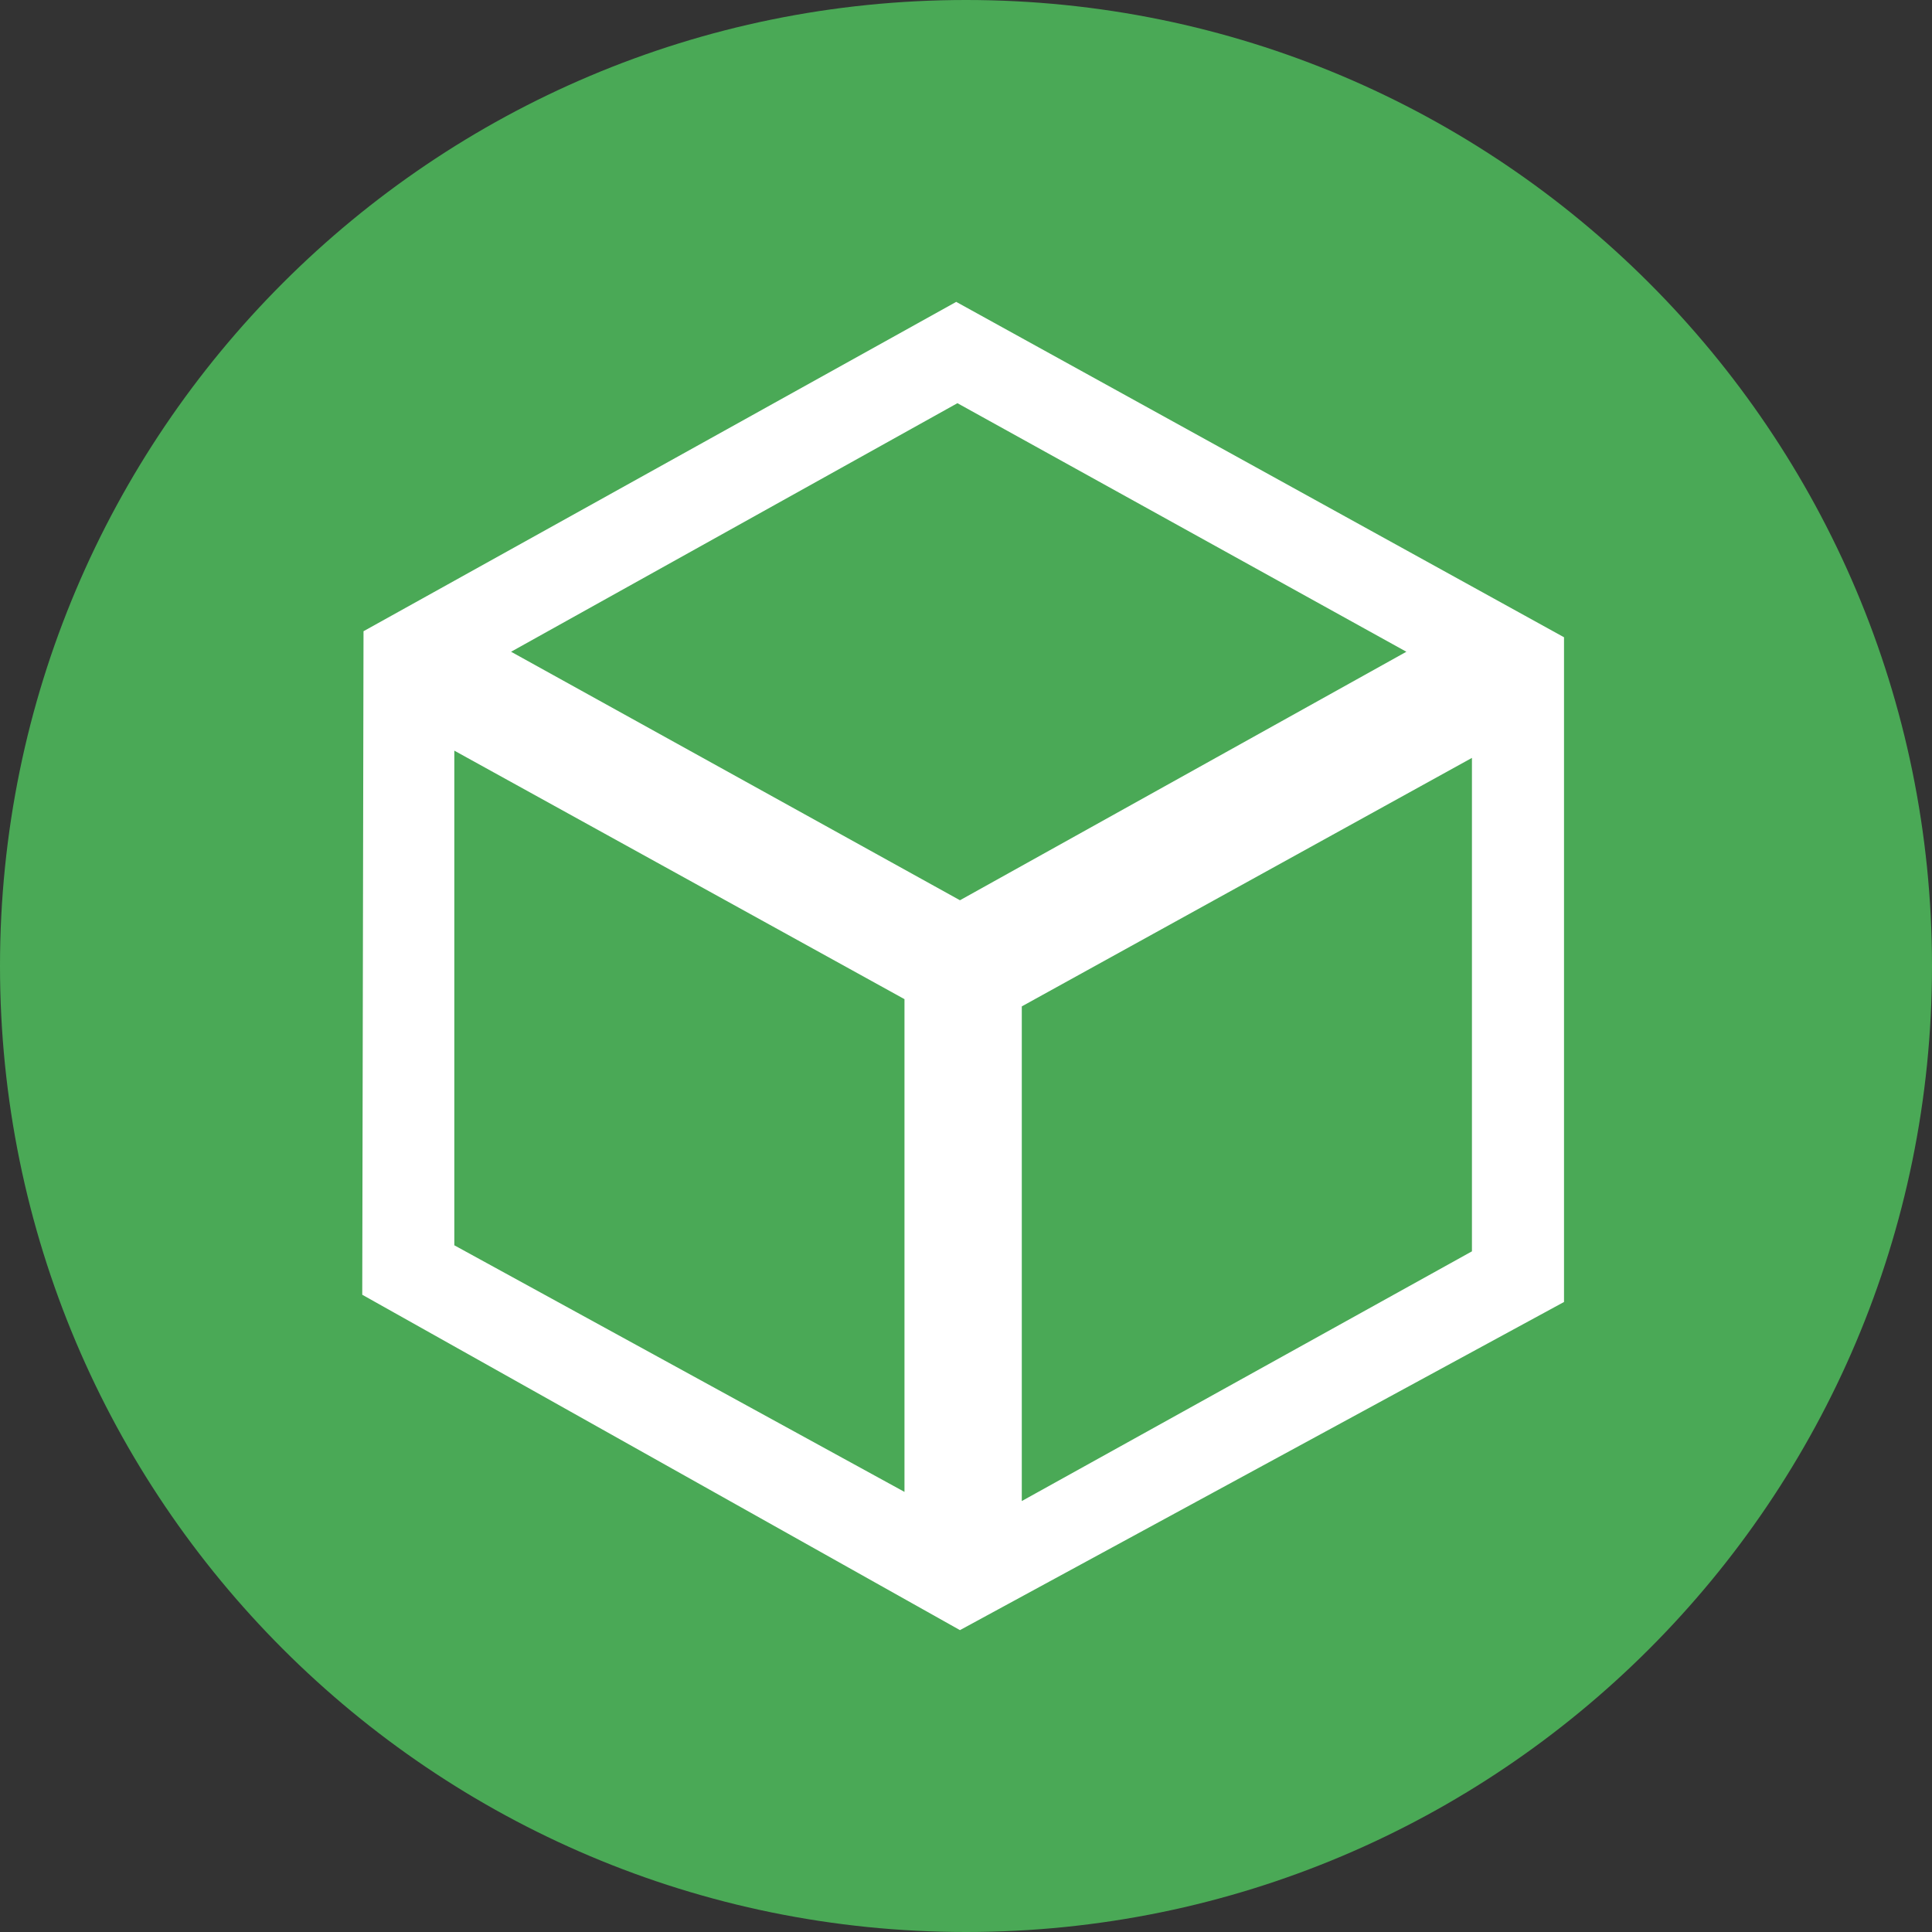 <svg width="32" height="32" viewBox="0 0 32 32" fill="none" xmlns="http://www.w3.org/2000/svg">
<rect x="0" y="0" width="32" height="32" fill="#333333" stroke="none"/>
<path d="M32 16C32 7.163 24.837 0 16 0C7.163 0 0 7.163 0 16C0 24.837 7.163 32 16 32C24.837 32 32 24.837 32 16Z" fill="#4AA956"/>
<path d="M25.905 10.555L15.838 5L6.021 10.455L6 21.445L15.9 27L25.905 21.565V10.555ZM15.858 6.678L23.294 10.795L15.9 14.911L8.465 10.795L15.858 6.678ZM15.002 24.722L7.525 20.626V12.433L14.981 16.549V24.722H15.002ZM16.924 16.669L24.38 12.553V20.726L16.924 24.862V16.669Z" fill="white"/>
</svg>
